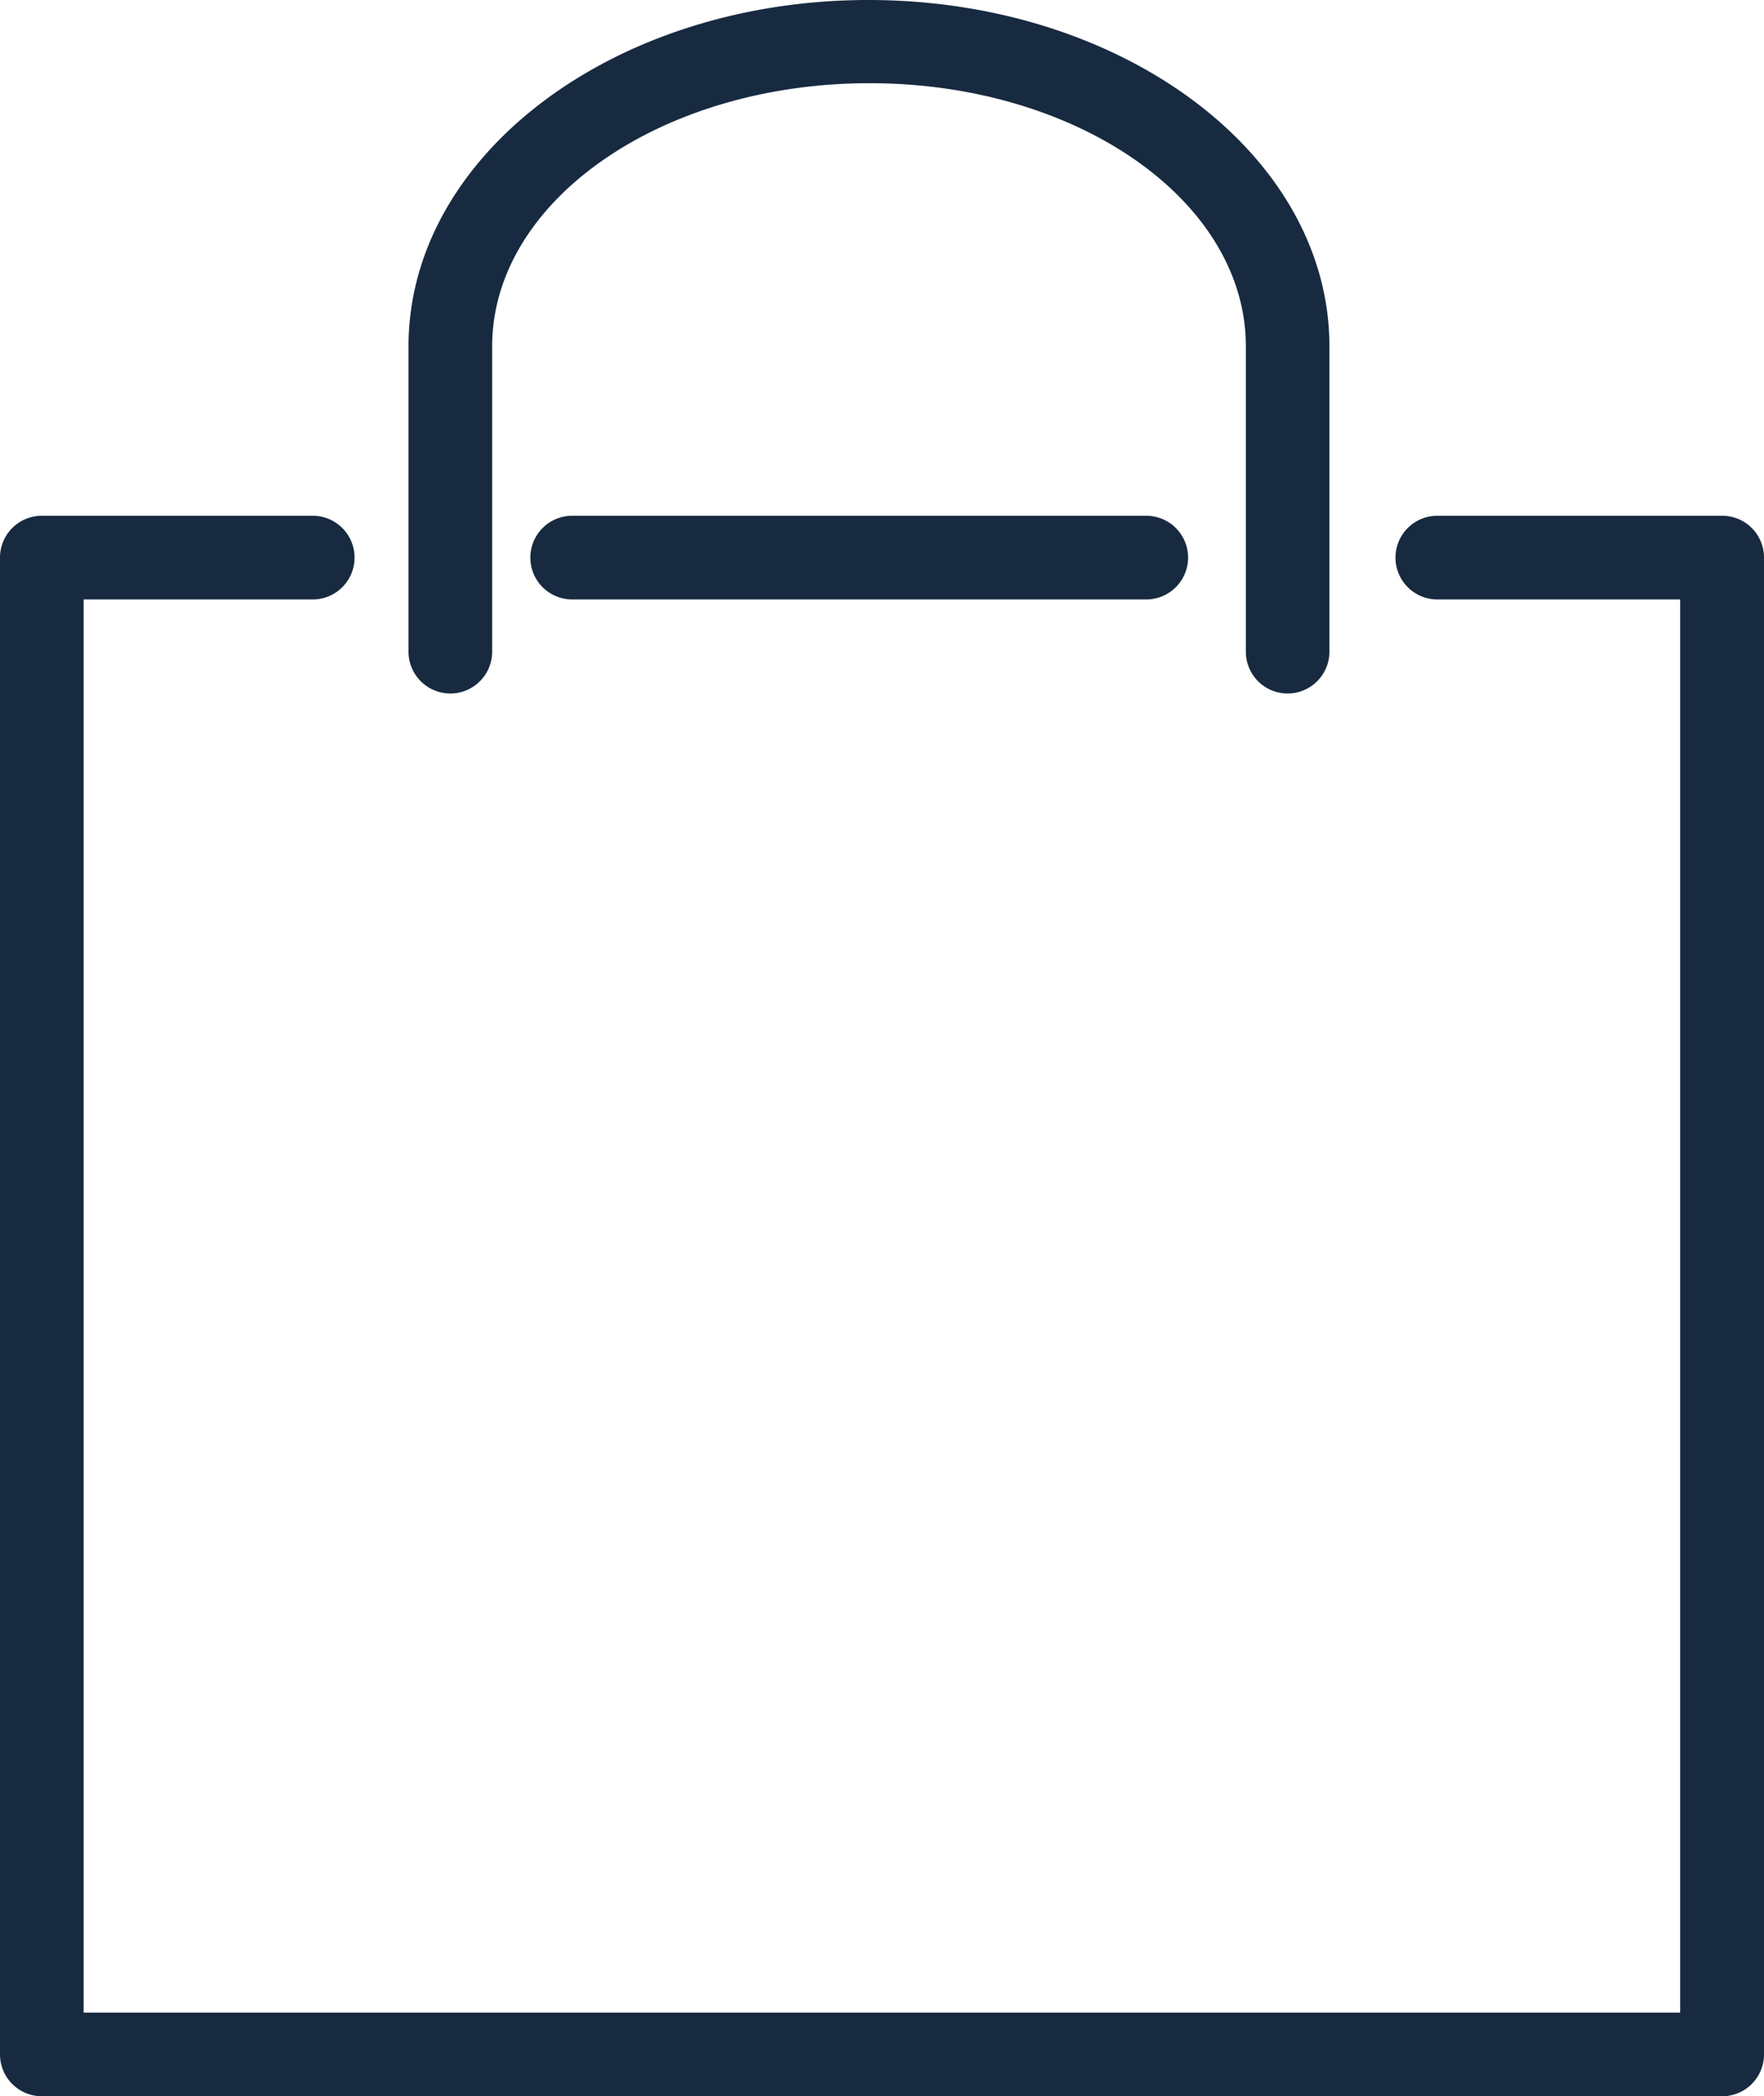<svg xmlns="http://www.w3.org/2000/svg" width="19.358" height="23" viewBox="0 0 19.358 23">
  <g id="square-shopping-bag-with-handle" transform="translate(-32.262)">
    <path id="Tracé_47" data-name="Tracé 47" d="M142.116,101.175a.459.459,0,0,0,0-.918h-6.3a.459.459,0,1,0,0,.918Z" transform="translate(-97.275 -94.598)" fill="#172a40"/>
    <path id="Tracé_48" data-name="Tracé 48" d="M51.161,100.257H48.035a.459.459,0,1,0,0,.918H50.7V116.68H33.18V101.175h2.514a.459.459,0,0,0,0-.918H32.721a.459.459,0,0,0-.459.459v16.423a.459.459,0,0,0,.459.459h18.44a.459.459,0,0,0,.459-.459V100.716A.458.458,0,0,0,51.161,100.257Z" transform="translate(0 -94.598)" fill="#172a40"/>
    <path id="Tracé_49" data-name="Tracé 49" d="M121.334,7.609a.459.459,0,0,0,.459-.459V3.8c0-2.1-2.264-3.8-5.059-3.8s-5.047,1.707-5.047,3.8V7.15a.459.459,0,0,0,.918,0V3.8c0-1.592,1.853-2.887,4.141-2.887s4.13,1.295,4.13,2.887V7.15A.458.458,0,0,0,121.334,7.609Z" transform="translate(-74.942)" fill="#172a40"/>
  </g>
</svg>
